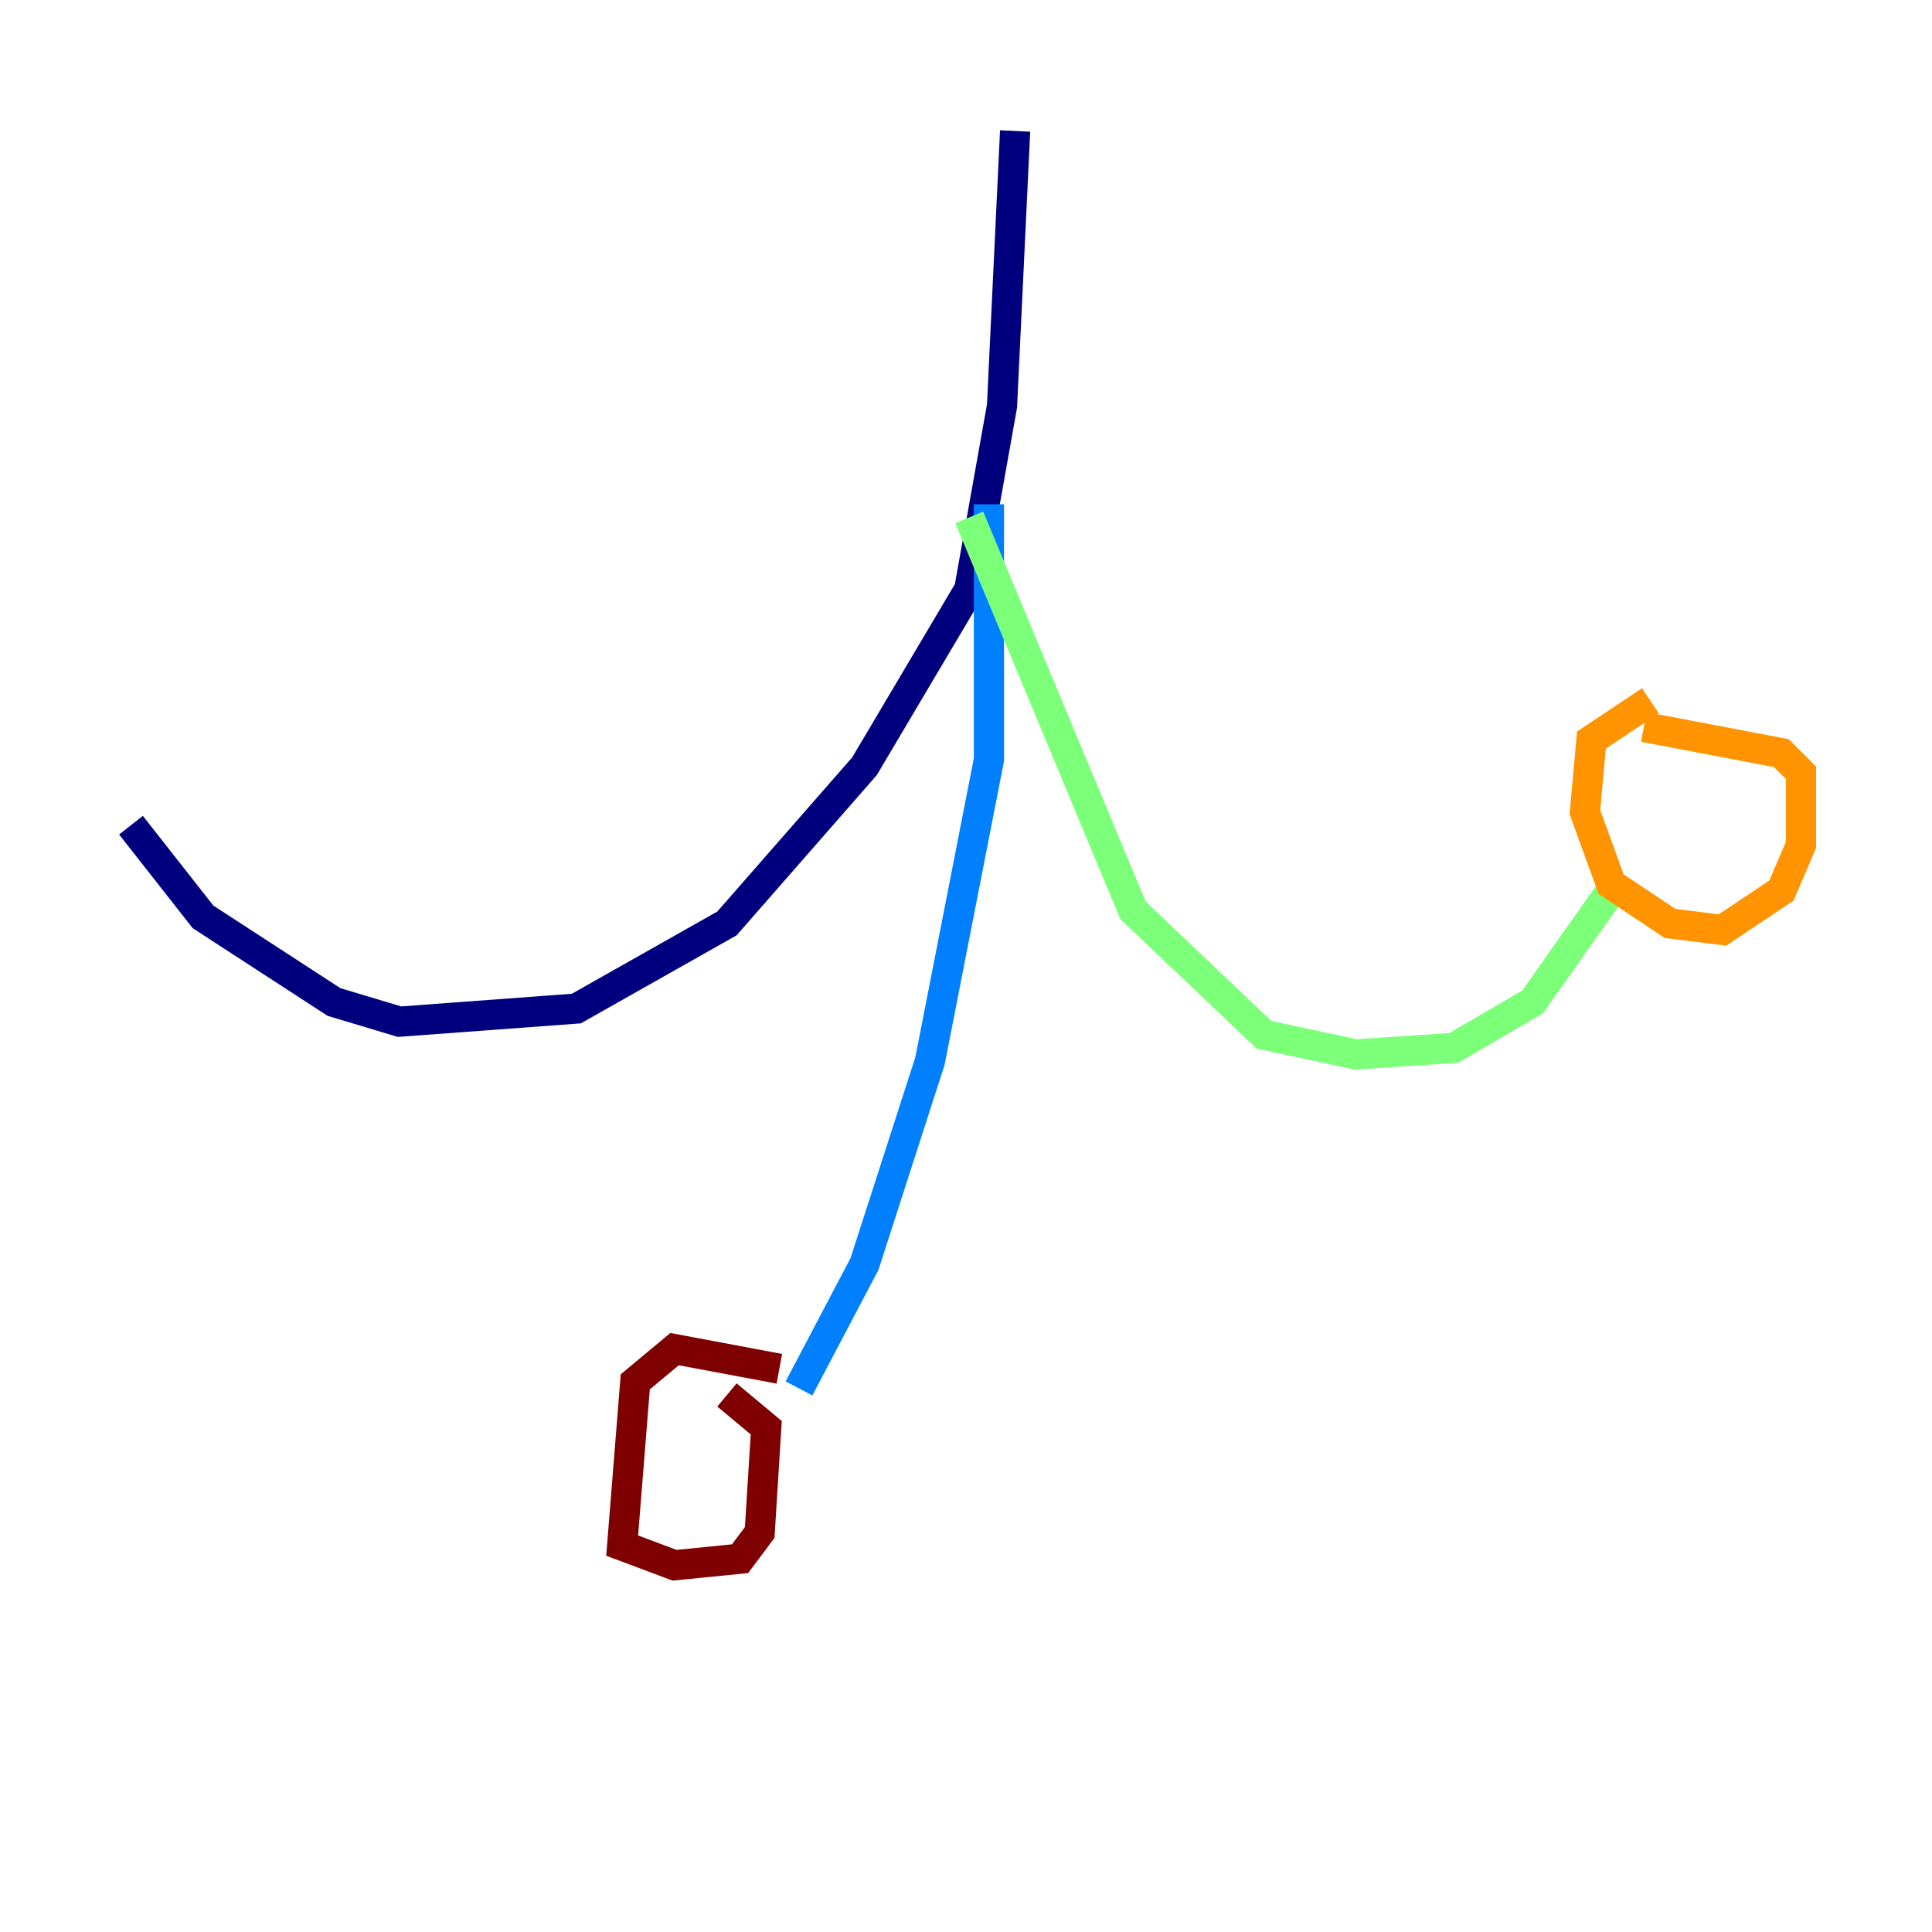 <?xml version="1.0" encoding="utf-8" ?>
<svg baseProfile="tiny" height="128" version="1.2" viewBox="0,0,128,128" width="128" xmlns="http://www.w3.org/2000/svg" xmlns:ev="http://www.w3.org/2001/xml-events" xmlns:xlink="http://www.w3.org/1999/xlink"><defs /><polyline fill="none" points="67.254,8.678 66.386,26.902 64.217,39.051 57.275,50.766 48.163,61.18 38.183,66.82 26.468,67.688 22.129,66.386 13.451,60.746 8.678,54.671" stroke="#00007f" stroke-width="2" /><polyline fill="none" points="65.519,33.41 65.519,50.332 61.614,70.291 57.275,83.742 52.936,91.986" stroke="#0080ff" stroke-width="2" /><polyline fill="none" points="64.217,34.278 75.064,60.312 83.742,68.556 89.817,69.858 96.325,69.424 101.532,66.386 106.739,59.01" stroke="#7cff79" stroke-width="2" /><polyline fill="none" points="109.342,46.427 105.437,49.031 105.003,53.803 106.739,58.576 110.644,61.18 114.115,61.614 118.02,59.01 119.322,55.973 119.322,51.2 118.02,49.898 108.909,48.163" stroke="#ff9400" stroke-width="2" /><polyline fill="none" points="51.634,90.685 44.691,89.383 42.088,91.552 41.22,102.4 44.691,103.702 49.031,103.268 50.332,101.532 50.766,94.59 48.163,92.42" stroke="#7f0000" stroke-width="2" /></svg>